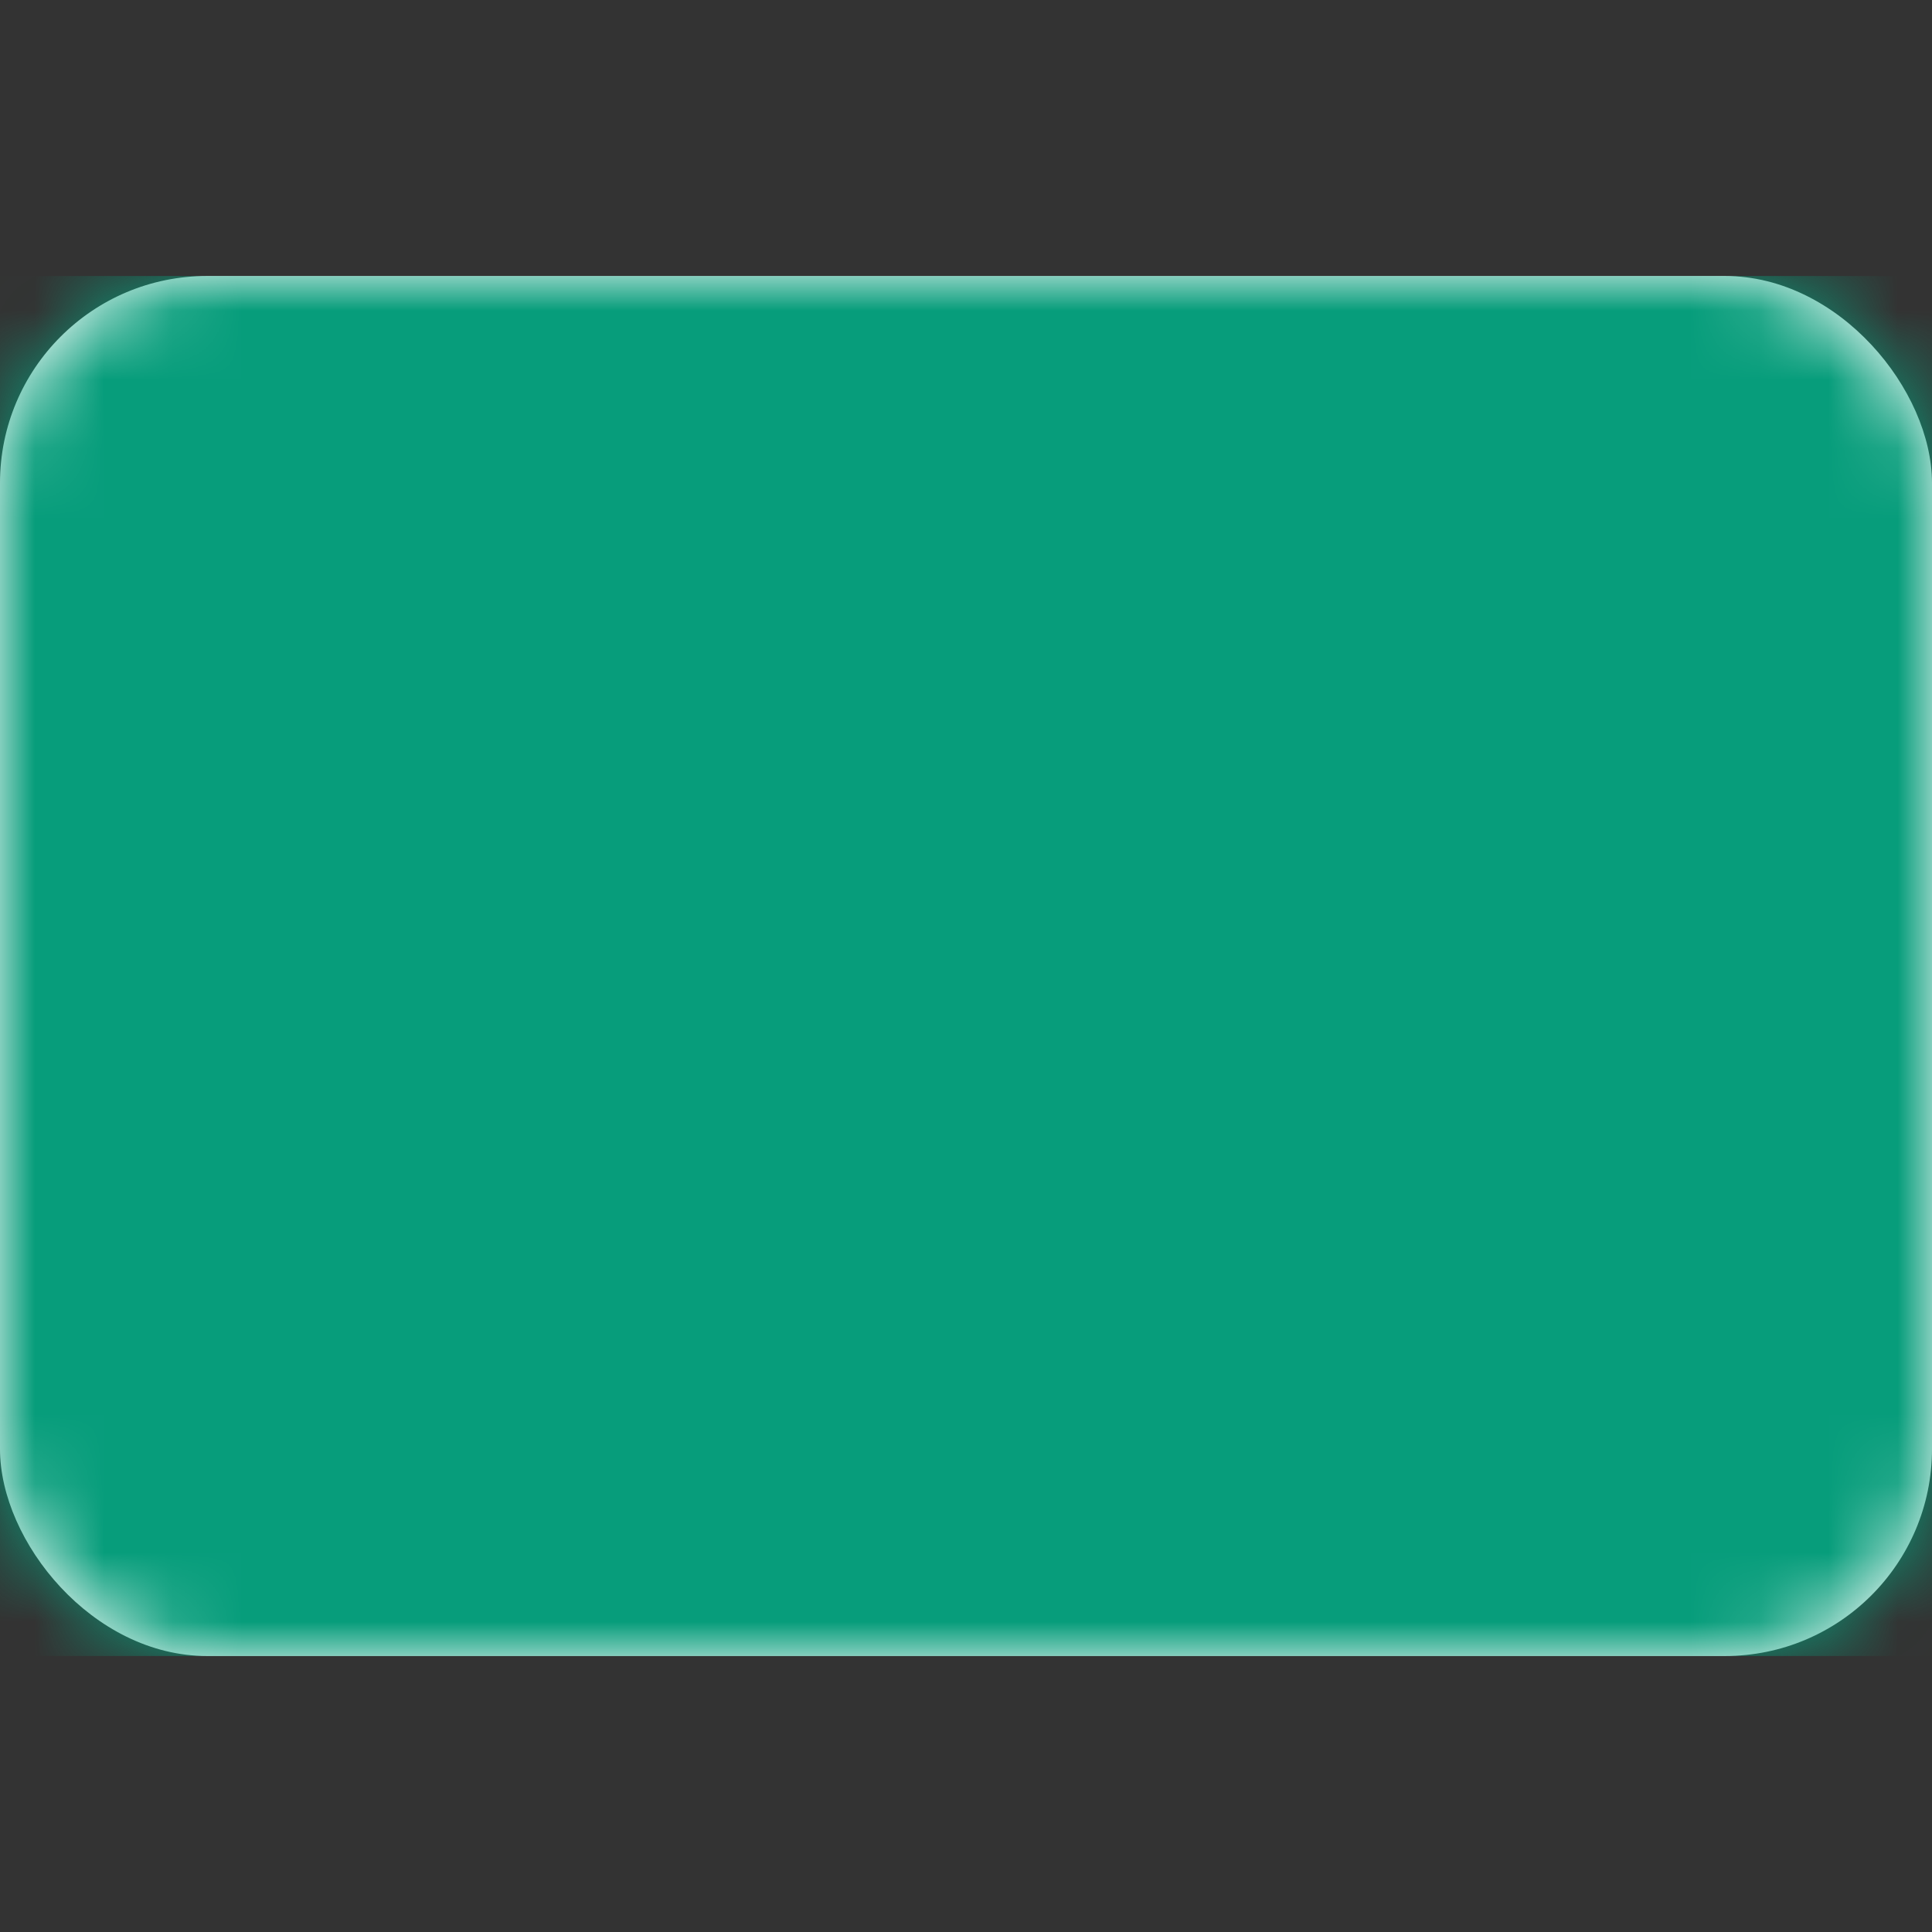 <svg width="28" height="28" viewBox="0 0 28 28" fill="none" xmlns="http://www.w3.org/2000/svg" xmlns:xlink="http://www.w3.org/1999/xlink">
	<rect x="0" y="0" width="28" height="28" fill="#333333" stroke="none"/>
	<desc>
			Created with Pixso.
	</desc>
	<defs/>
	<rect id="Macao" width="28" height="28" fill="#FFFFFF" fill-opacity="0"/>
	<rect id="Mask" y="4" rx="3" width="28" height="20" fill="#FFFFFF" fill-opacity="1"/>
	<rect id="Mask" y="4" rx="3" width="28" height="20" stroke="#979797" stroke-opacity="0" stroke-width="0"/>
	<mask id="mask17_4882" mask-type="alpha" maskUnits="userSpaceOnUse" x="0" y="4" width="28" height="20">
		<rect id="Mask" y="4" rx="3" width="28" height="20" fill="#FFFFFF" fill-opacity="1"/>
		<rect id="Mask" y="4" rx="3" width="28" height="20" stroke="#979797" stroke-opacity="0" stroke-width="0"/>
	</mask>
	<g mask="url(#mask17_4882)">
		<path id="Rectangle 2" d="M0 24L28 24L28 4L0 4L0 24Z" fill="#079D7B" fill-opacity="1" fill-rule="evenodd"/>
		<path id="Rectangle 2" d="M28 24L28 4L0 4L0 24L28 24Z" stroke="#979797" stroke-opacity="0" stroke-width="0"/>
	</g>
	<g mask="url(#mask17_4882)">
		<mask id="mask_17_4885" fill="white">
			<path id="Mask" d="M15.824 13.511C15.864 13.242 15.885 12.959 15.885 12.667C15.885 10.826 15.041 9.333 14 9.333C12.959 9.333 12.115 10.826 12.115 12.667C12.115 12.96 12.136 13.245 12.177 13.516C12.086 13.488 11.994 13.462 11.901 13.437C10.123 12.96 8.535 13.118 8.356 13.788C8.195 14.389 9.219 15.198 10.713 15.703C10.979 14.907 12.349 14.667 14 14.667C15.649 14.667 17.018 14.906 17.286 15.7C18.801 15.196 19.844 14.379 19.681 13.773C19.502 13.102 17.915 12.945 16.136 13.422C16.03 13.45 15.926 13.48 15.824 13.511ZM16.706 15.87C16.496 15.877 16.24 15.895 15.949 15.915C15.401 15.953 14.728 16 14 16C13.272 16 12.599 15.953 12.051 15.915C11.748 15.894 11.484 15.876 11.269 15.87C11.46 15.92 11.648 15.964 11.833 16L8.667 16C8.825 16.475 9.038 16.922 9.297 17.333L18.703 17.333C18.962 16.922 19.175 16.475 19.333 16L16.124 16C16.314 15.964 16.509 15.921 16.706 15.87ZM17.555 18.667C16.584 19.5 15.347 20 14 20C12.653 20 11.416 19.5 10.445 18.667L17.555 18.667Z" clip-rule="evenodd" fill="" fill-opacity="1" fill-rule="evenodd"/>
		</mask>
		<path id="Mask" d="M15.824 13.511C15.864 13.242 15.885 12.959 15.885 12.667C15.885 10.826 15.041 9.333 14 9.333C12.959 9.333 12.115 10.826 12.115 12.667C12.115 12.96 12.136 13.245 12.177 13.516C12.086 13.488 11.994 13.462 11.901 13.437C10.123 12.96 8.535 13.118 8.356 13.788C8.195 14.389 9.219 15.198 10.713 15.703C10.979 14.907 12.349 14.667 14 14.667C15.649 14.667 17.018 14.906 17.286 15.7C18.801 15.196 19.844 14.379 19.681 13.773C19.502 13.102 17.915 12.945 16.136 13.422C16.03 13.45 15.926 13.48 15.824 13.511ZM16.706 15.87C16.496 15.877 16.24 15.895 15.949 15.915C15.401 15.953 14.728 16 14 16C13.272 16 12.599 15.953 12.051 15.915C11.748 15.894 11.484 15.876 11.269 15.87C11.46 15.92 11.648 15.964 11.833 16L8.667 16C8.825 16.475 9.038 16.922 9.297 17.333L18.703 17.333C18.962 16.922 19.175 16.475 19.333 16L16.124 16C16.314 15.964 16.509 15.921 16.706 15.87ZM17.555 18.667C16.584 19.5 15.347 20 14 20C12.653 20 11.416 19.5 10.445 18.667L17.555 18.667Z" clip-rule="evenodd" fill="#FFFFFF" fill-opacity="1" fill-rule="evenodd" mask="url(#mask_17_4885)"/>
		<path id="Mask" d="" fill="#979797" fill-opacity="0" fill-rule="nonzero"/>
		<mask id="mask_17_4893" fill="white">
			<path id="Oval 184" d="M14 8C14.368 8 14.667 7.702 14.667 7.333C14.667 6.965 14.368 6.667 14 6.667C13.632 6.667 13.333 6.965 13.333 7.333C13.333 7.702 13.632 8 14 8ZM11.333 8.667C11.333 9.035 11.035 9.333 10.667 9.333C10.299 9.333 10 9.035 10 8.667C10 8.298 10.299 8 10.667 8C11.035 8 11.333 8.298 11.333 8.667ZM17.333 9.333C17.701 9.333 18 9.035 18 8.667C18 8.298 17.701 8 17.333 8C16.965 8 16.667 8.298 16.667 8.667C16.667 9.035 16.965 9.333 17.333 9.333ZM8.667 11.333C9.035 11.333 9.333 11.035 9.333 10.667C9.333 10.299 9.035 10 8.667 10C8.298 10 8 10.299 8 10.667C8 11.035 8.298 11.333 8.667 11.333ZM20 10.667C20 11.035 19.701 11.333 19.333 11.333C18.965 11.333 18.667 11.035 18.667 10.667C18.667 10.299 18.965 10 19.333 10C19.701 10 20 10.299 20 10.667Z" clip-rule="evenodd" fill="" fill-opacity="1" fill-rule="evenodd"/>
		</mask>
		<path id="Oval 184" d="M14 8C14.368 8 14.667 7.702 14.667 7.333C14.667 6.965 14.368 6.667 14 6.667C13.632 6.667 13.333 6.965 13.333 7.333C13.333 7.702 13.632 8 14 8ZM11.333 8.667C11.333 9.035 11.035 9.333 10.667 9.333C10.299 9.333 10 9.035 10 8.667C10 8.298 10.299 8 10.667 8C11.035 8 11.333 8.298 11.333 8.667ZM17.333 9.333C17.701 9.333 18 9.035 18 8.667C18 8.298 17.701 8 17.333 8C16.965 8 16.667 8.298 16.667 8.667C16.667 9.035 16.965 9.333 17.333 9.333ZM8.667 11.333C9.035 11.333 9.333 11.035 9.333 10.667C9.333 10.299 9.035 10 8.667 10C8.298 10 8 10.299 8 10.667C8 11.035 8.298 11.333 8.667 11.333ZM20 10.667C20 11.035 19.701 11.333 19.333 11.333C18.965 11.333 18.667 11.035 18.667 10.667C18.667 10.299 18.965 10 19.333 10C19.701 10 20 10.299 20 10.667Z" clip-rule="evenodd" fill="#FCD117" fill-opacity="1" fill-rule="evenodd" mask="url(#mask_17_4893)"/>
		<path id="Oval 184" d="" fill="#979797" fill-opacity="0" fill-rule="nonzero"/>
	</g>
</svg>

